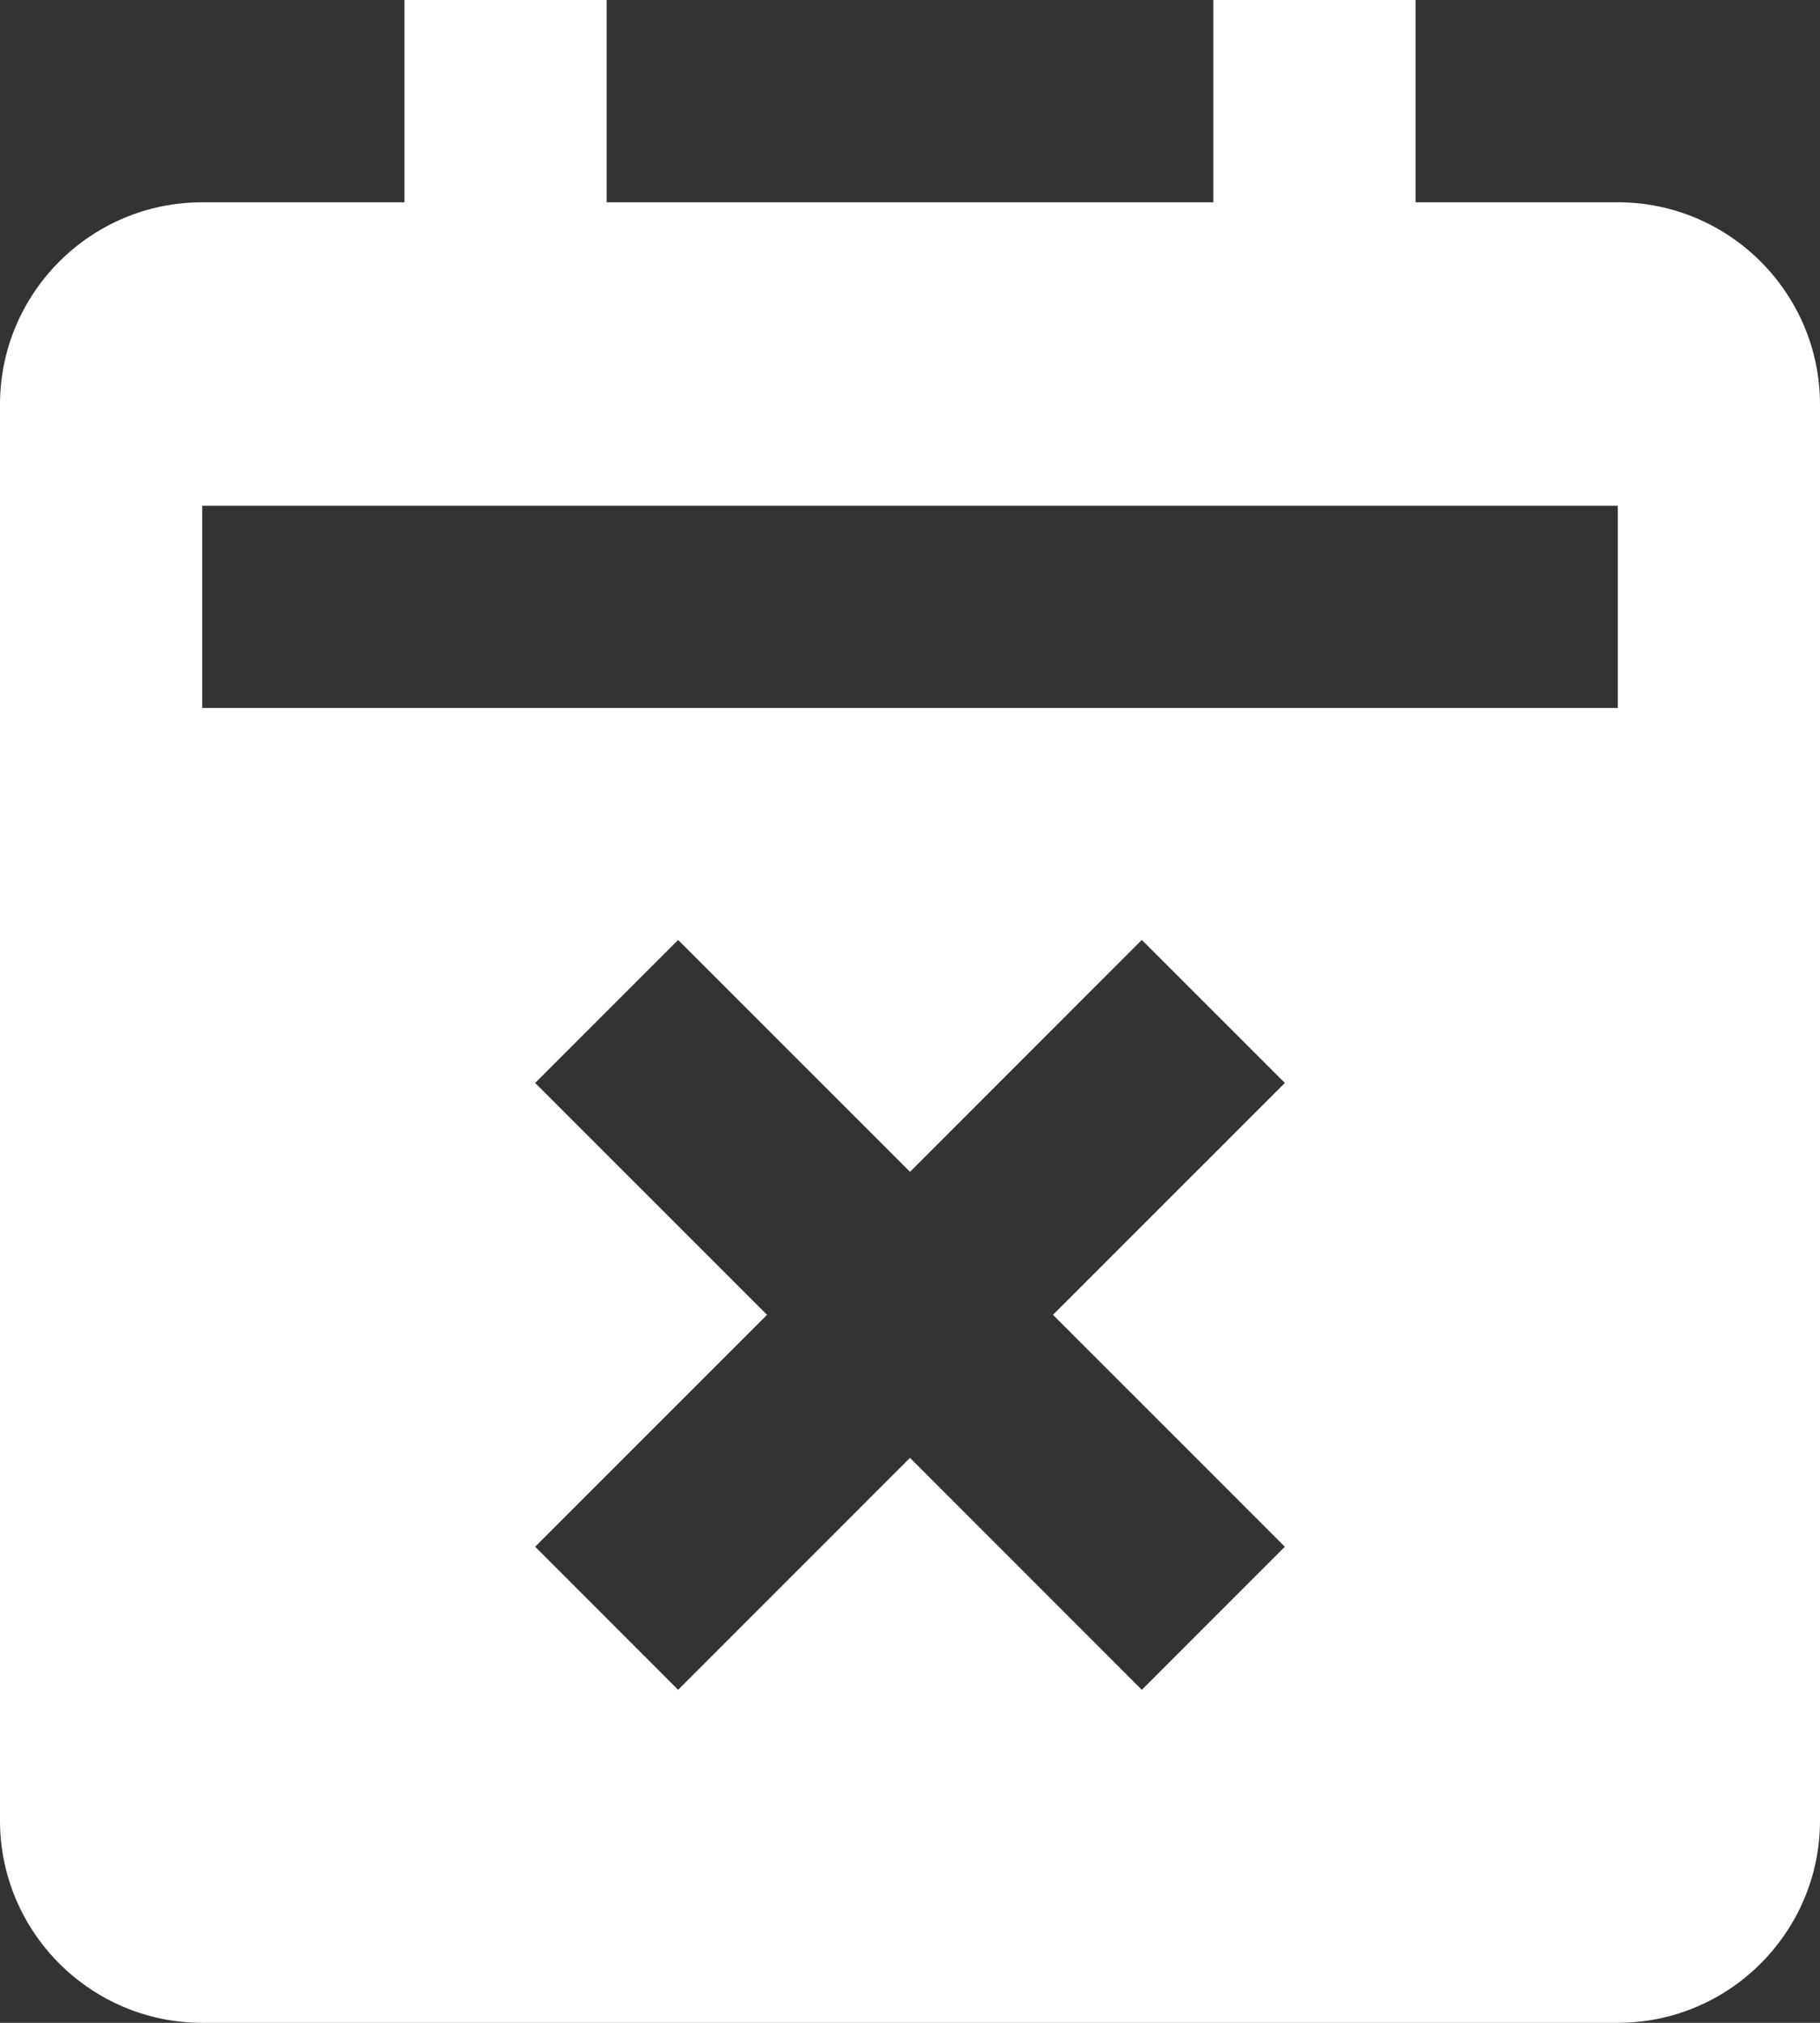 <svg width="27" height="30" viewBox="0 0 27 30" fill="none" xmlns="http://www.w3.org/2000/svg">
<rect x="0" y="0" width="27" height="30" fill="#333333" stroke="none"/>
<path d="M3 30H24C25.654 30 27 28.654 27 27V6C27 4.346 25.654 3 24 3H21V0H18V3H9V0H6V3H3C1.345 3 0 4.346 0 6V27C0 28.654 1.345 30 3 30ZM19.061 22.939L16.939 25.061L13.5 21.621L10.06 25.061L7.939 22.939L11.379 19.5L7.939 16.061L10.06 13.94L13.5 17.379L16.939 13.94L19.061 16.061L15.621 19.5L19.061 22.939ZM3 7.5H24V10.5H3V7.5Z" fill="white"/>
</svg>
